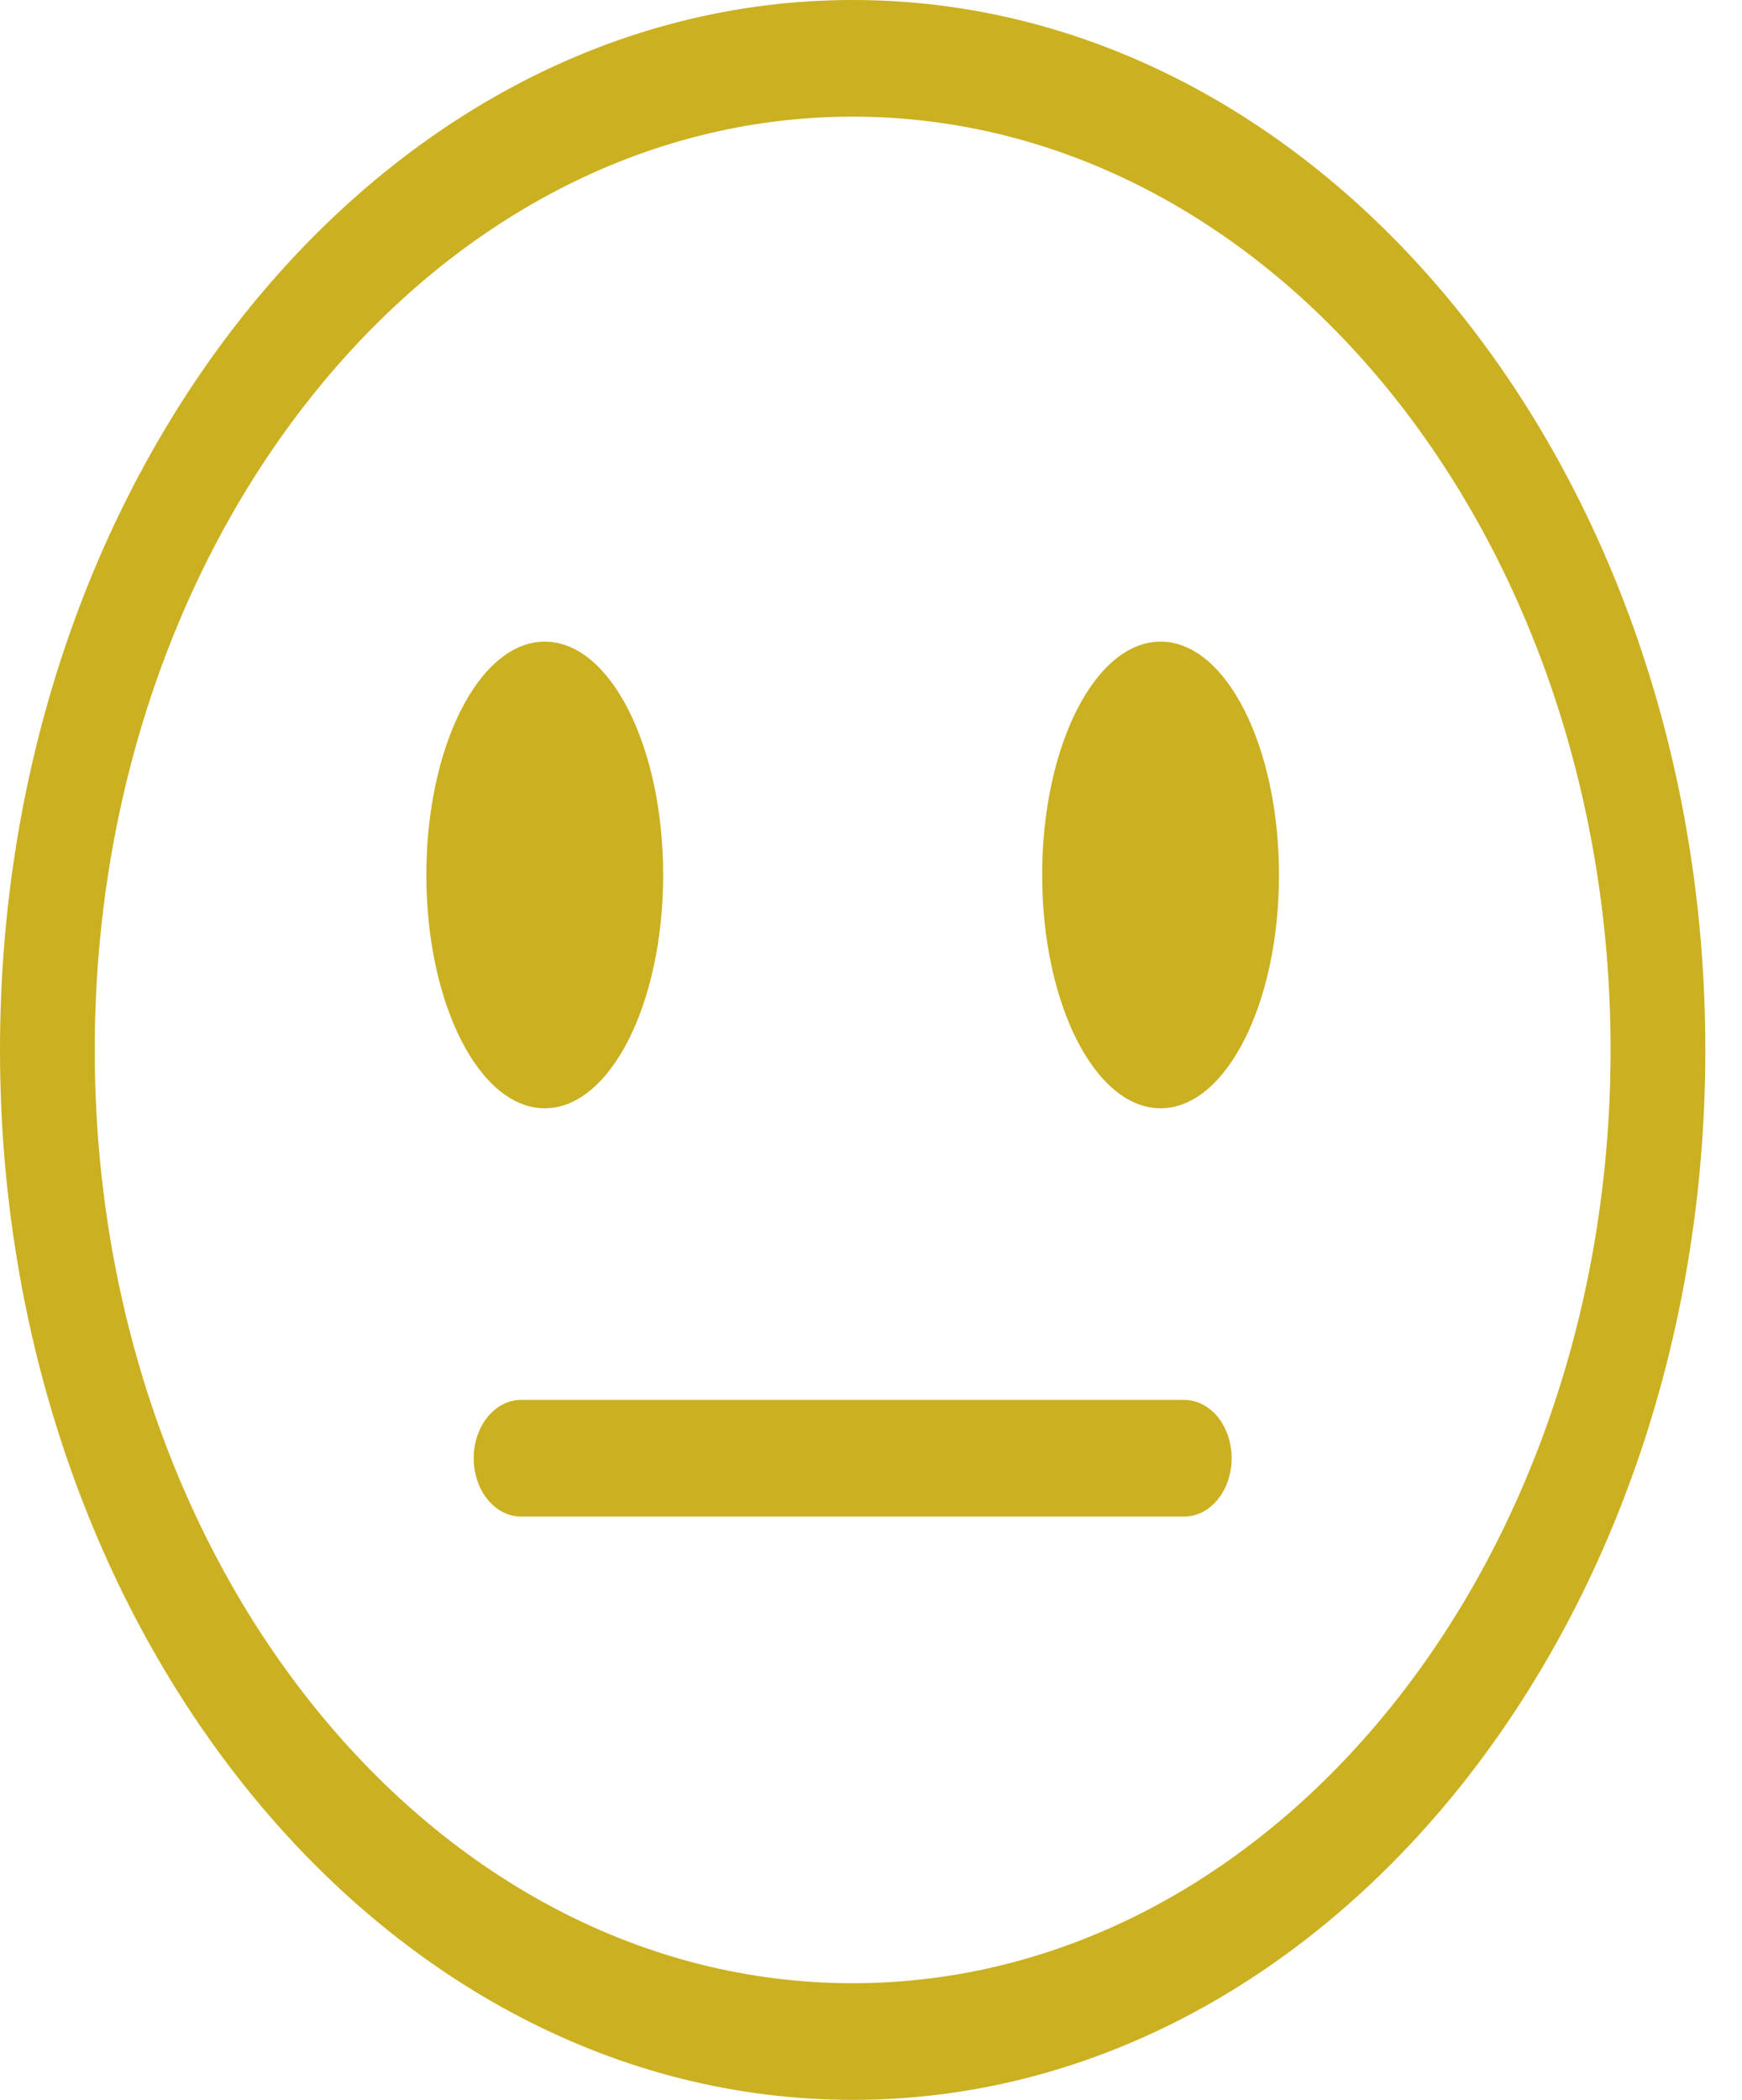 <svg width="39" height="47" viewBox="0 0 39 47" fill="none" xmlns="http://www.w3.org/2000/svg">
<path fill-rule="evenodd" clip-rule="evenodd" d="M19.09 44.389C28.461 44.389 36.058 35.037 36.058 23.5C36.058 11.963 28.461 2.611 19.09 2.611C9.718 2.611 2.121 11.963 2.121 23.5C2.121 35.037 9.718 44.389 19.09 44.389ZM19.09 47C29.632 47 38.179 36.479 38.179 23.5C38.179 10.521 29.632 0 19.09 0C8.547 0 0 10.521 0 23.5C0 36.479 8.547 47 19.09 47Z" fill="#CBB022"/>
<path d="M14.847 19.584C14.847 22.469 13.66 24.806 12.196 24.806C10.733 24.806 9.545 22.469 9.545 19.584C9.545 16.698 10.733 14.361 12.196 14.361C13.66 14.361 14.847 16.698 14.847 19.584ZM28.634 19.584C28.634 22.469 27.446 24.806 25.983 24.806C24.519 24.806 23.332 22.469 23.332 19.584C23.332 16.698 24.519 14.361 25.983 14.361C27.446 14.361 28.634 16.698 28.634 19.584Z" fill="#CBB022"/>
<path fill-rule="evenodd" clip-rule="evenodd" d="M10.605 32.639C10.605 32.292 10.717 31.96 10.916 31.715C11.115 31.471 11.384 31.333 11.666 31.333H26.513C26.794 31.333 27.064 31.471 27.263 31.715C27.462 31.96 27.574 32.292 27.574 32.639C27.574 32.985 27.462 33.317 27.263 33.562C27.064 33.807 26.794 33.944 26.513 33.944H11.666C11.384 33.944 11.115 33.807 10.916 33.562C10.717 33.317 10.605 32.985 10.605 32.639Z" fill="#CBB022"/>
</svg>
